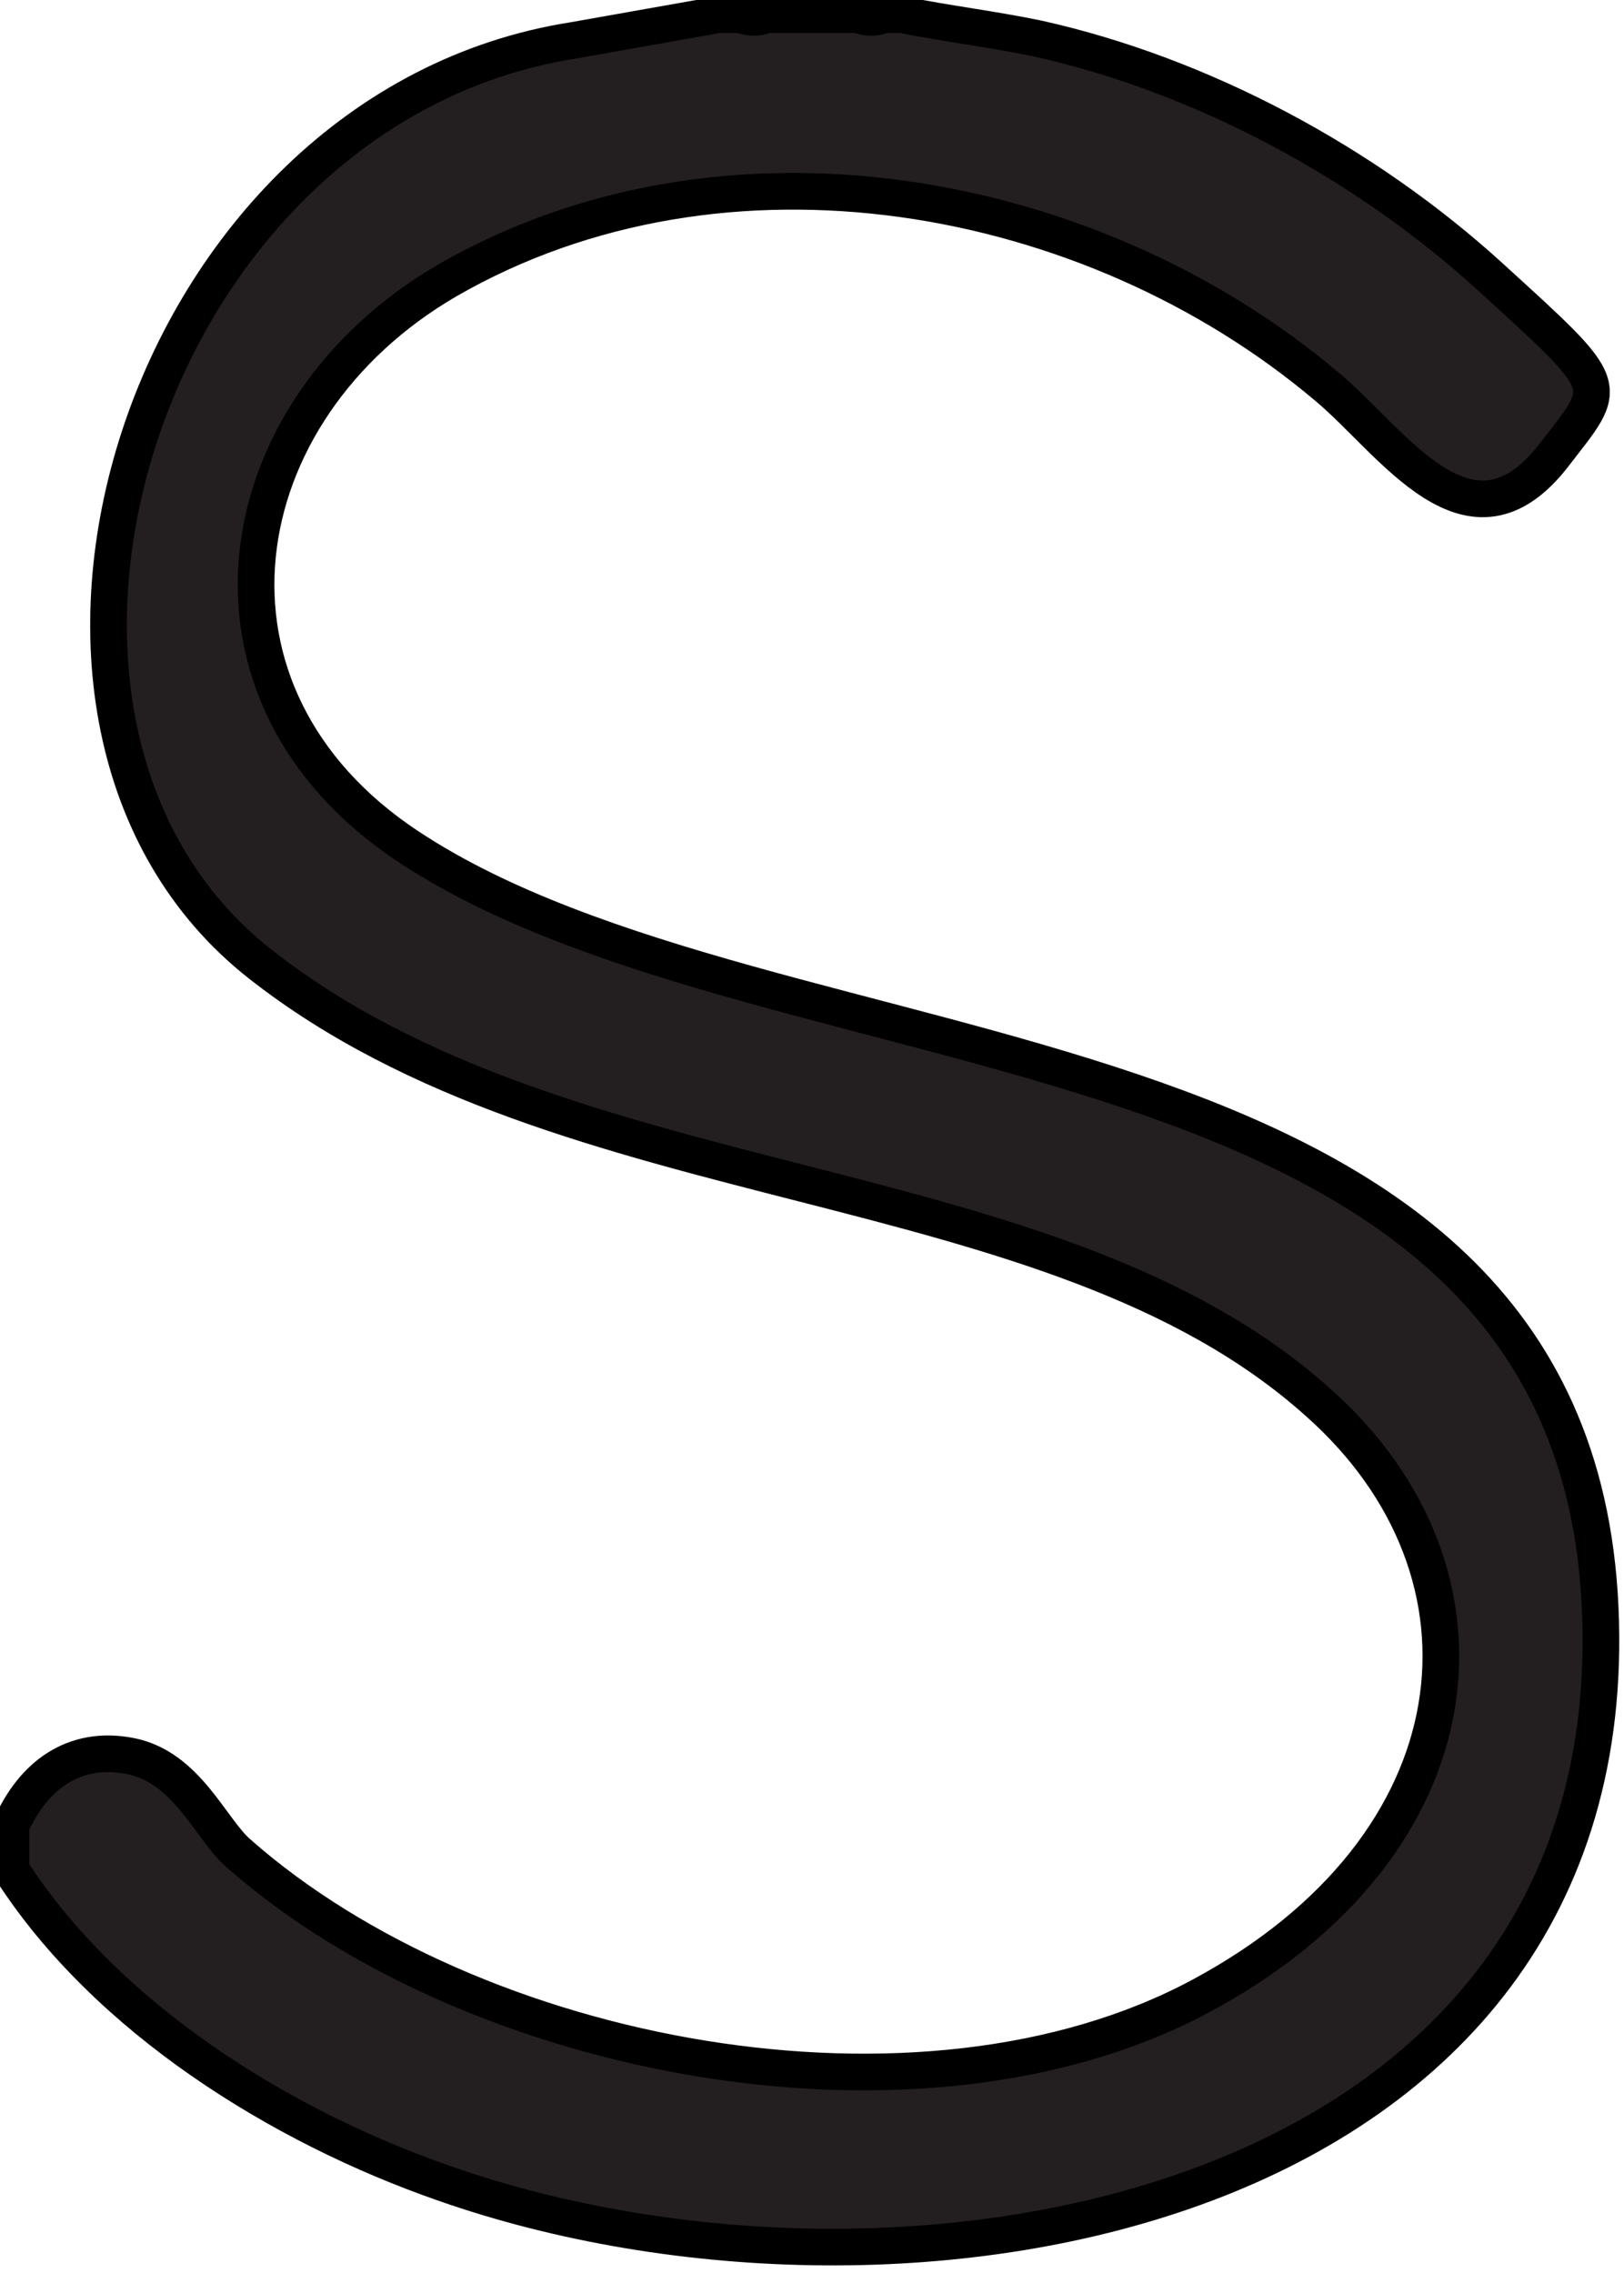 <?xml version="1.0" encoding="UTF-8"?>
<svg id="Layer_2" xmlns="http://www.w3.org/2000/svg" version="1.1" viewBox="-1 -1 88.6 124">
  <!-- Generator: Adobe Illustrator 29.5.0, SVG Export Plug-In . SVG Version: 2.1.0 Build 137)  -->
  <defs>
    <style>
      .st3 {
        fill: #231f20;
        stroke: #000;
        stroke-miterlimit: 10;
        stroke-width: 2px;
      }
    </style>
  </defs>
  
  
  
  
  
  
  
  <path class="st3" d="M39.4-.2c.5.2,1,.2,1.4,0h5c.5.2,1,.2,1.4,0h1c2.5.5,5,.8,7.4,1.3,9,2,17.9,6.8,24.7,13s6.5,5.8,3.5,9.7c-4.6,6-8.8-.7-12.4-3.7-12.9-10.9-32.9-14.5-48-5.8-12.2,7.1-14.7,22.6-2.1,30.9,20.1,13.3,63.5,8.5,65,41.5s-37.8,40.3-63.1,31.4c-8.9-3.1-18.4-9-23.6-17.1v-2.4c1.2-2.7,3.4-4.4,6.5-3.8s4.4,4,5.9,5.3c12.8,11.3,37.2,16,52.5,7.8s16.9-23.1,6.4-32.4c-14.6-13.1-40.9-10.7-57.7-23.9S6.7,4.9,30.3,1.2l7.9-1.4h1.2Z"/>
</svg>